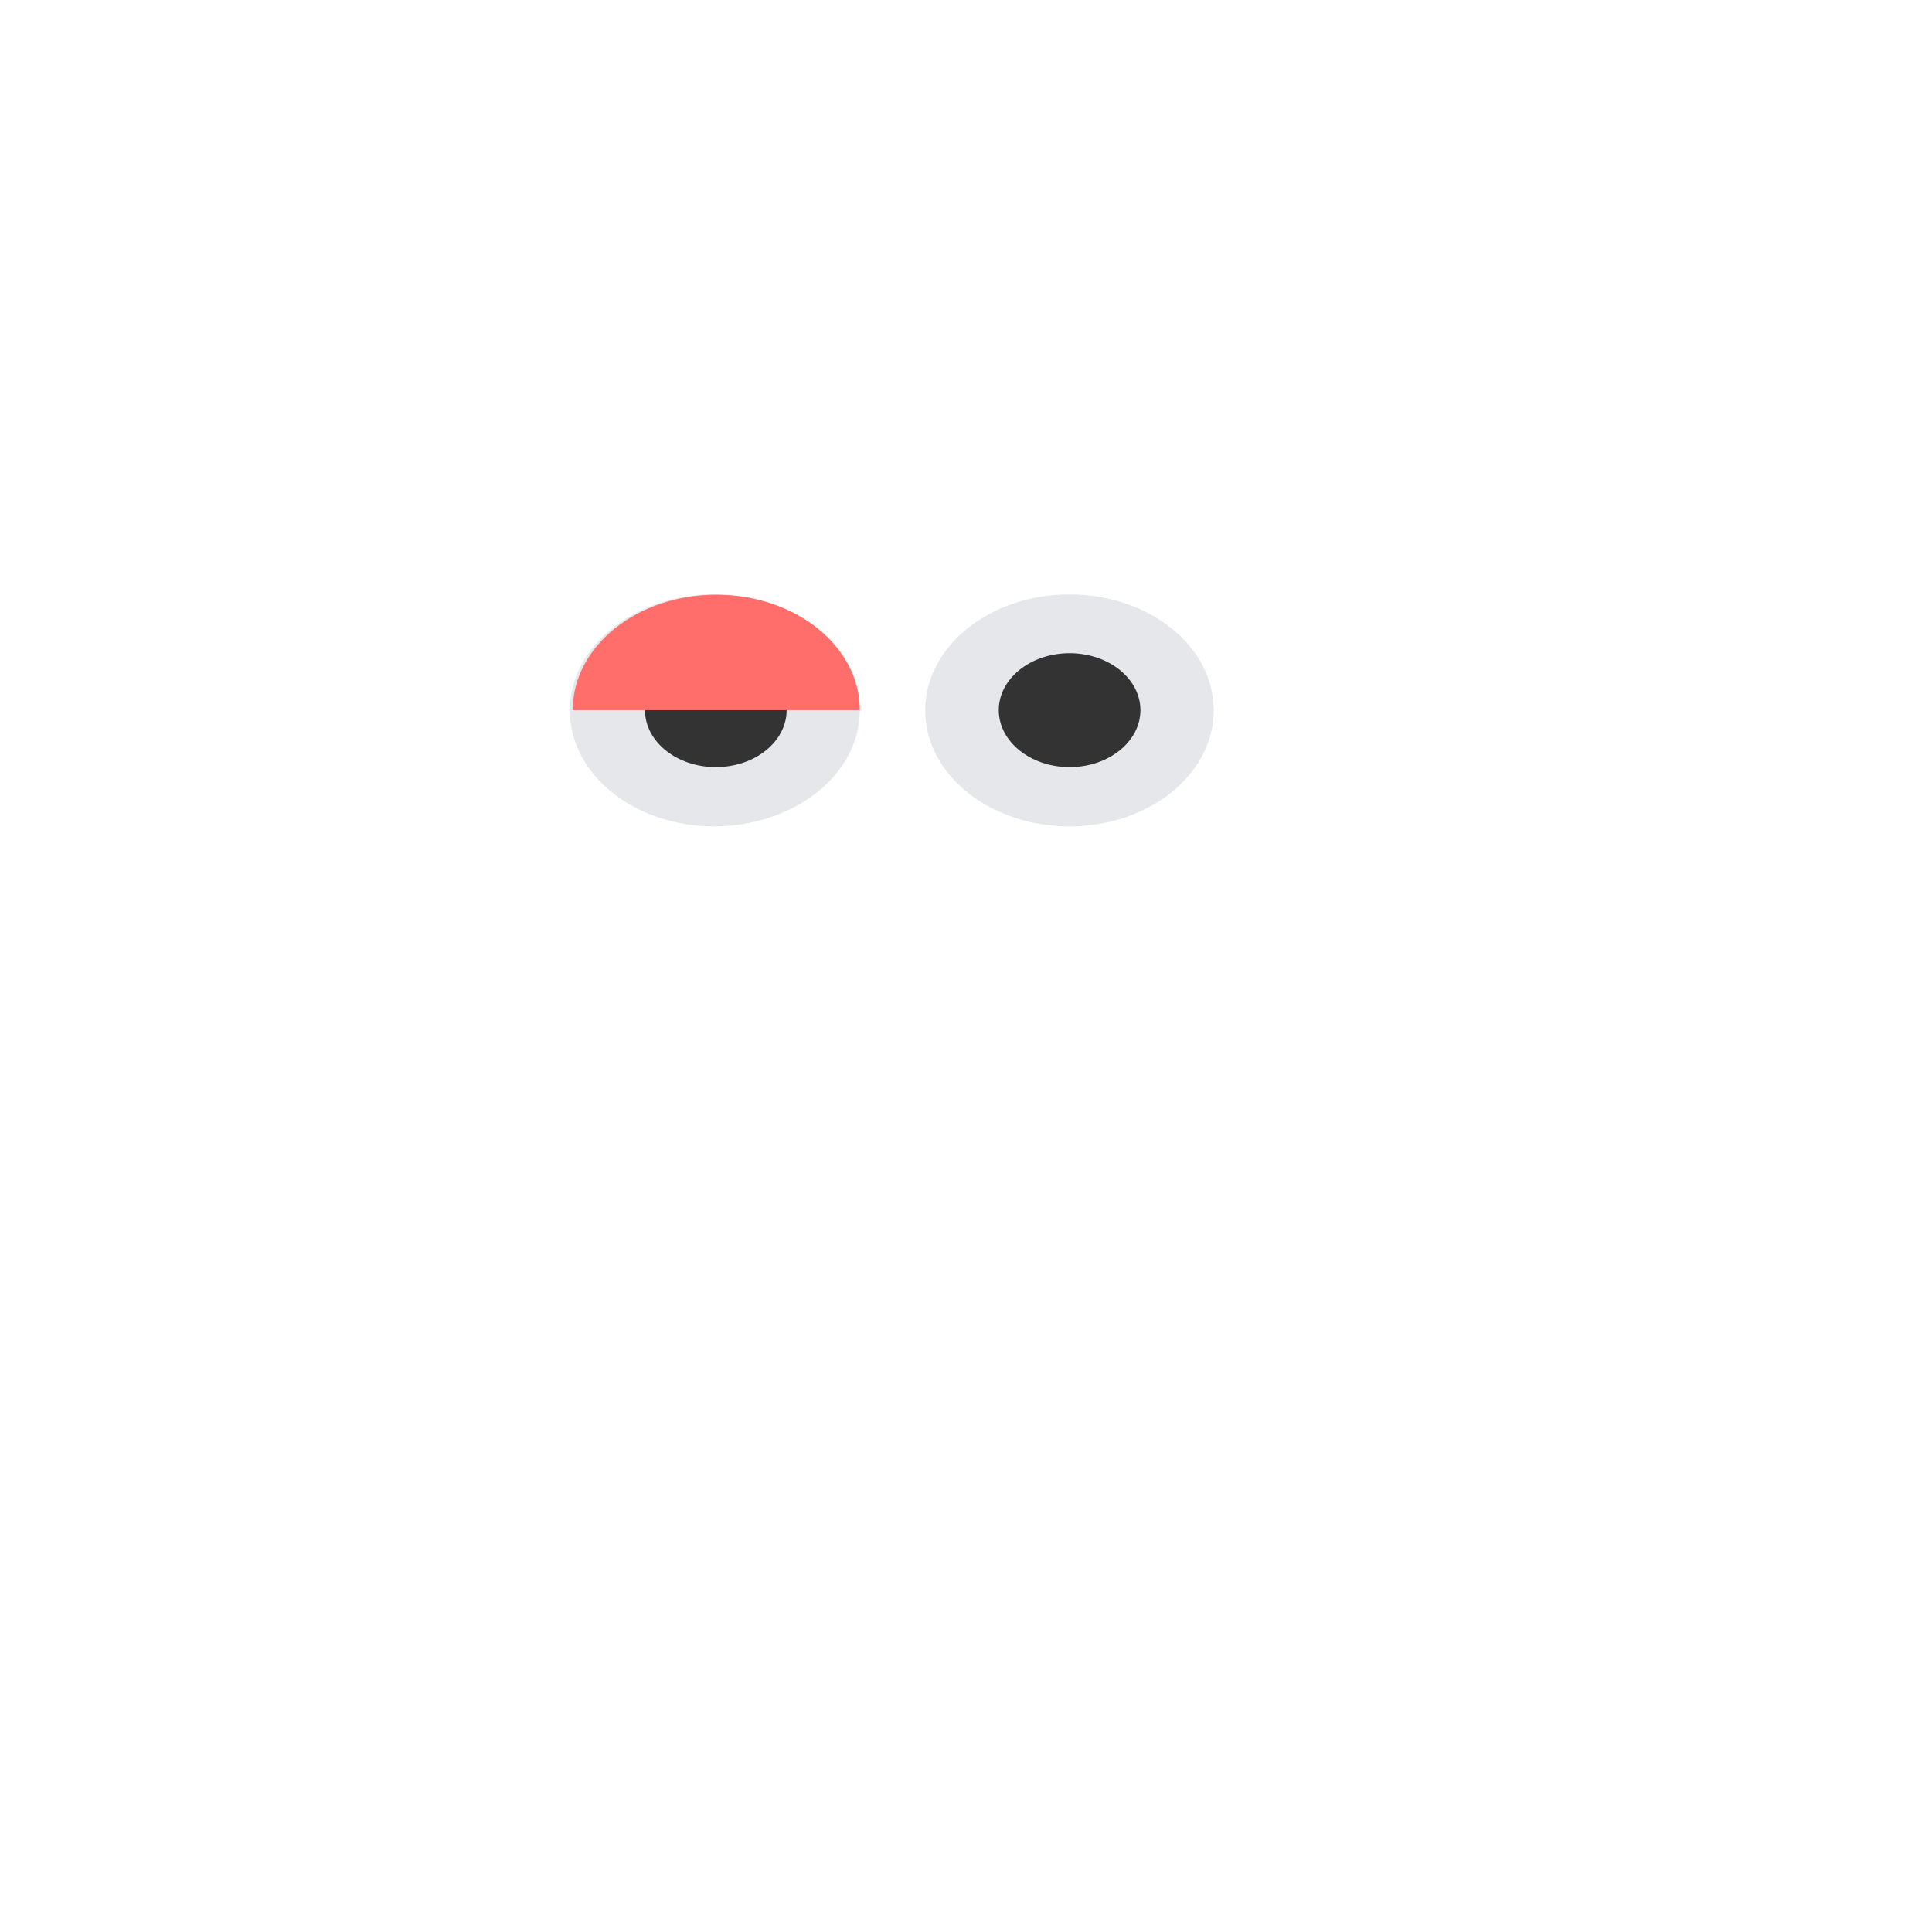<?xml version="1.0" encoding="UTF-8"?>
<svg id="a" data-name="Layer 2" xmlns="http://www.w3.org/2000/svg" viewBox="0 0 1080 1080">
  <g>
    <ellipse cx="399.13" cy="397.12" rx="80.61" ry="64.82" fill="#e5e7eb"/>
    <ellipse cx="398.88" cy="397.12" rx="39.77" ry="31.98" fill="#1a1a1a"/>
    <ellipse cx="597.8" cy="397.12" rx="80.61" ry="64.82" fill="#e5e7eb"/>
    <ellipse cx="597.55" cy="397.12" rx="39.77" ry="31.98" fill="#1a1a1a"/>
  </g>
  <g>
    <ellipse cx="400.39" cy="396.98" rx="80.25" ry="64.53" fill="#e5e7eb"/>
    <ellipse cx="400.14" cy="396.98" rx="39.59" ry="31.84" fill="#333"/>
    <ellipse cx="598.16" cy="396.98" rx="80.25" ry="64.53" fill="#e5e7eb"/>
    <ellipse cx="597.91" cy="396.98" rx="39.59" ry="31.84" fill="#333"/>
    <path d="m480.63,396.98h-160.49c0-35.64,35.92-64.53,80.25-64.53s80.24,28.89,80.24,64.53Z" fill="#ff6e6a"/>
  </g>
</svg>